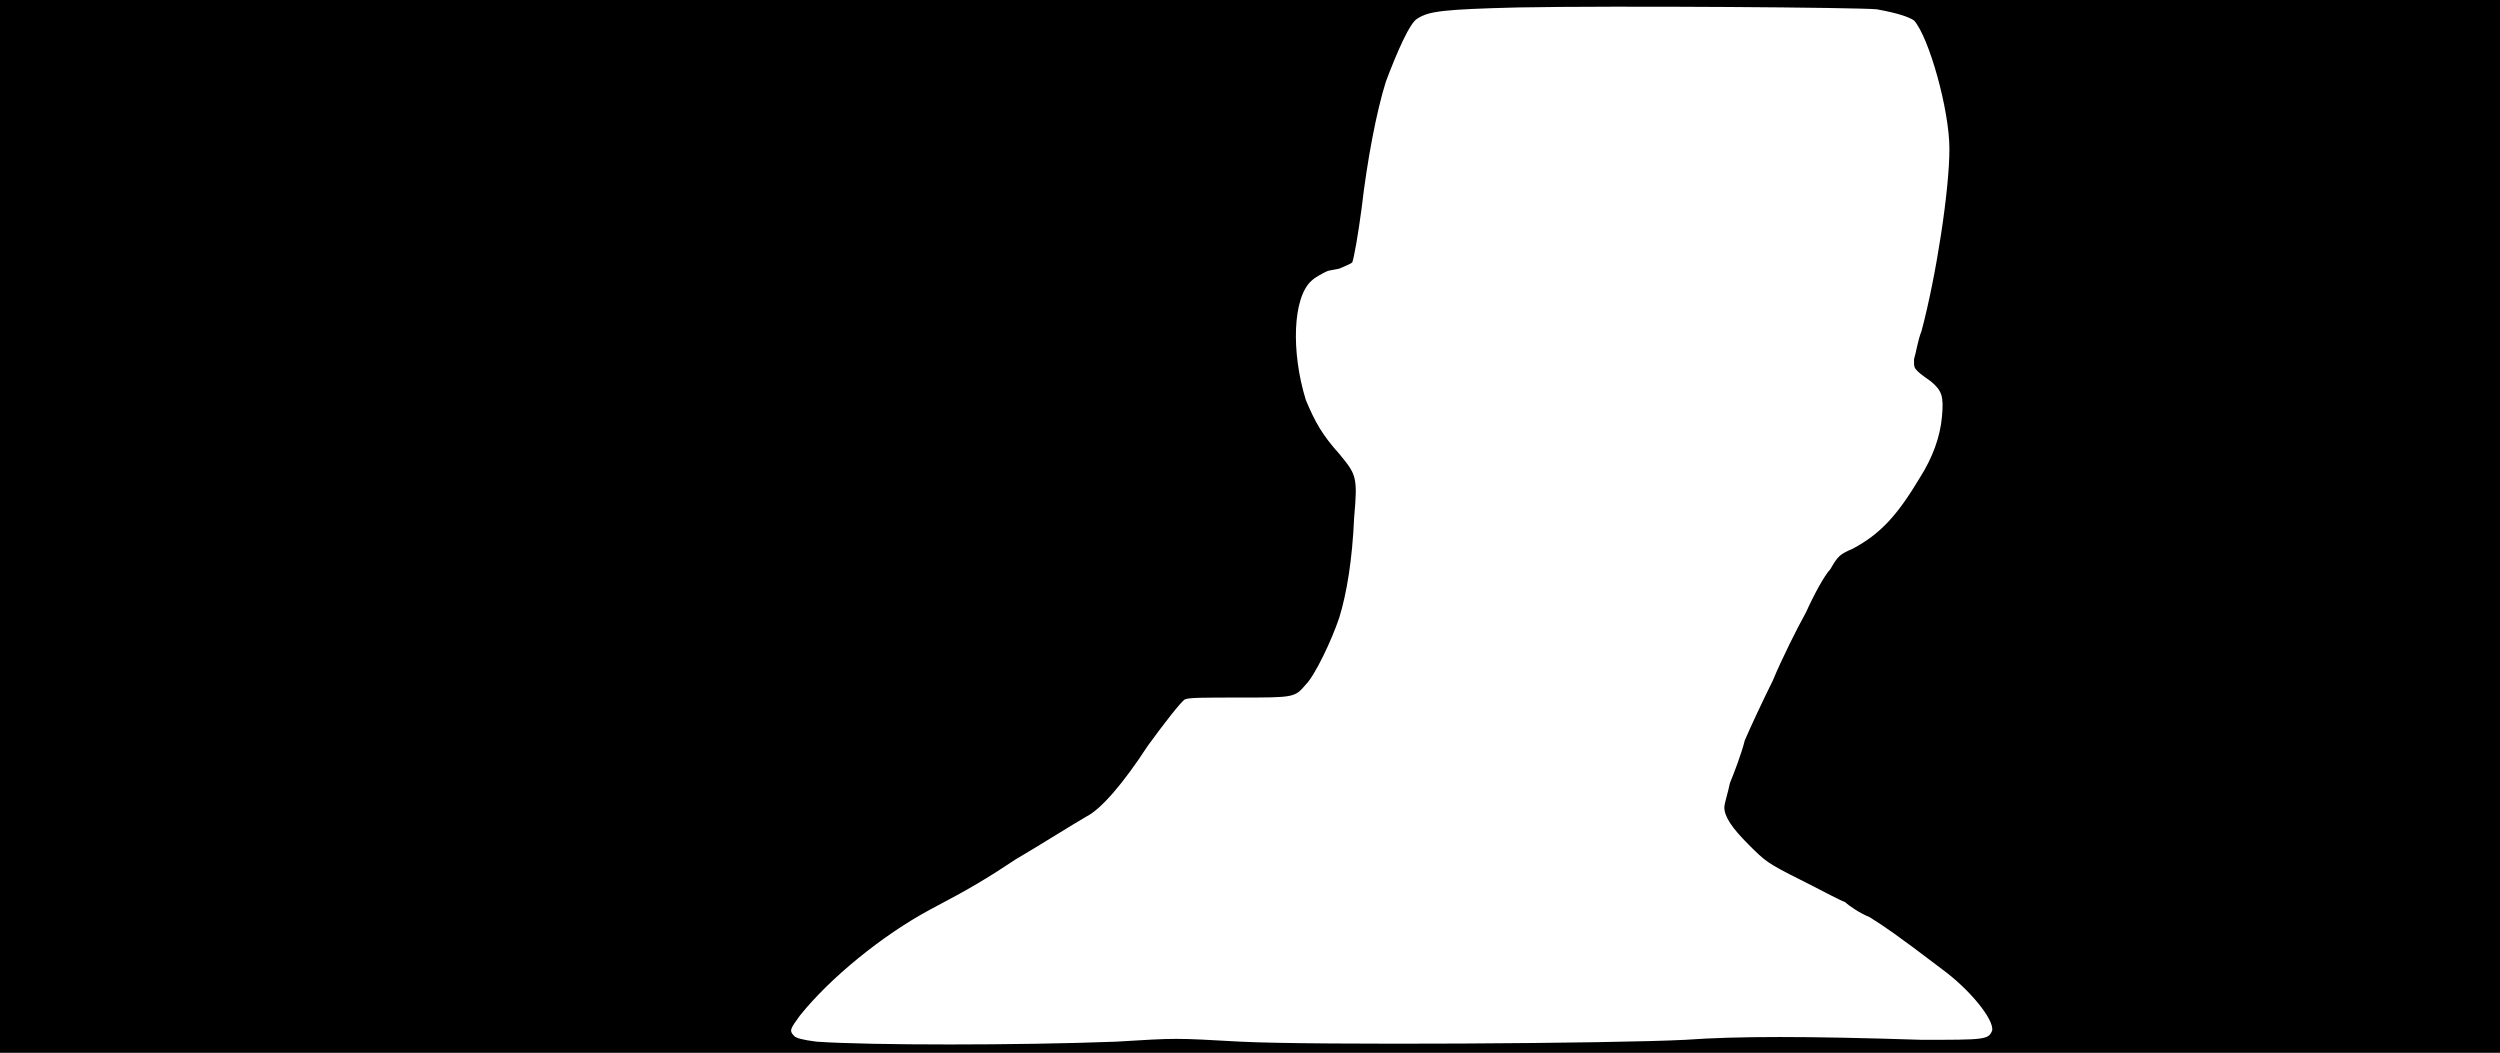 <svg xmlns="http://www.w3.org/2000/svg" width="1344" height="566"><path d="M0 283V0h1344v566H0V283m600 277c33-2 31-2 67 0 39 2 201 1 239-1 28-2 65-2 127 0 34 0 36 0 38-5 1-6-12-22-27-33-25-19-31-23-39-28-5-2-11-6-13-8-3-1-14-7-24-12-18-9-19-10-28-19s-13-15-13-20c0-2 2-8 3-13 2-5 6-15 8-23 3-7 10-22 15-32 5-12 13-28 18-37 4-9 10-20 13-23 4-7 5-8 12-11 15-8 24-18 36-38 7-11 11-22 12-33s0-14-6-19c-10-7-9-7-9-12 1-3 2-10 4-15 8-30 15-76 15-98 0-21-11-60-19-69-3-2-9-4-20-6-9-1-140-2-193-1-40 1-48 2-54 6-4 2-11 18-17 34-5 16-10 42-13 68-2 15-4 26-5 29-1 1-4 2-6 3s-6 1-8 2-6 3-8 5c-10 9-11 38-3 64 5 12 9 19 18 29 9 11 10 12 8 34-1 23-4 41-8 54-4 12-13 31-18 36-6 7-6 7-36 7-19 0-27 0-29 1s-12 14-20 25c-13 20-25 34-33 38-7 4-26 16-38 23-15 10-25 16-46 27-26 14-54 37-70 57-5 7-6 8-3 11 1 1 4 2 12 3 29 2 108 2 161 0z"/></svg>